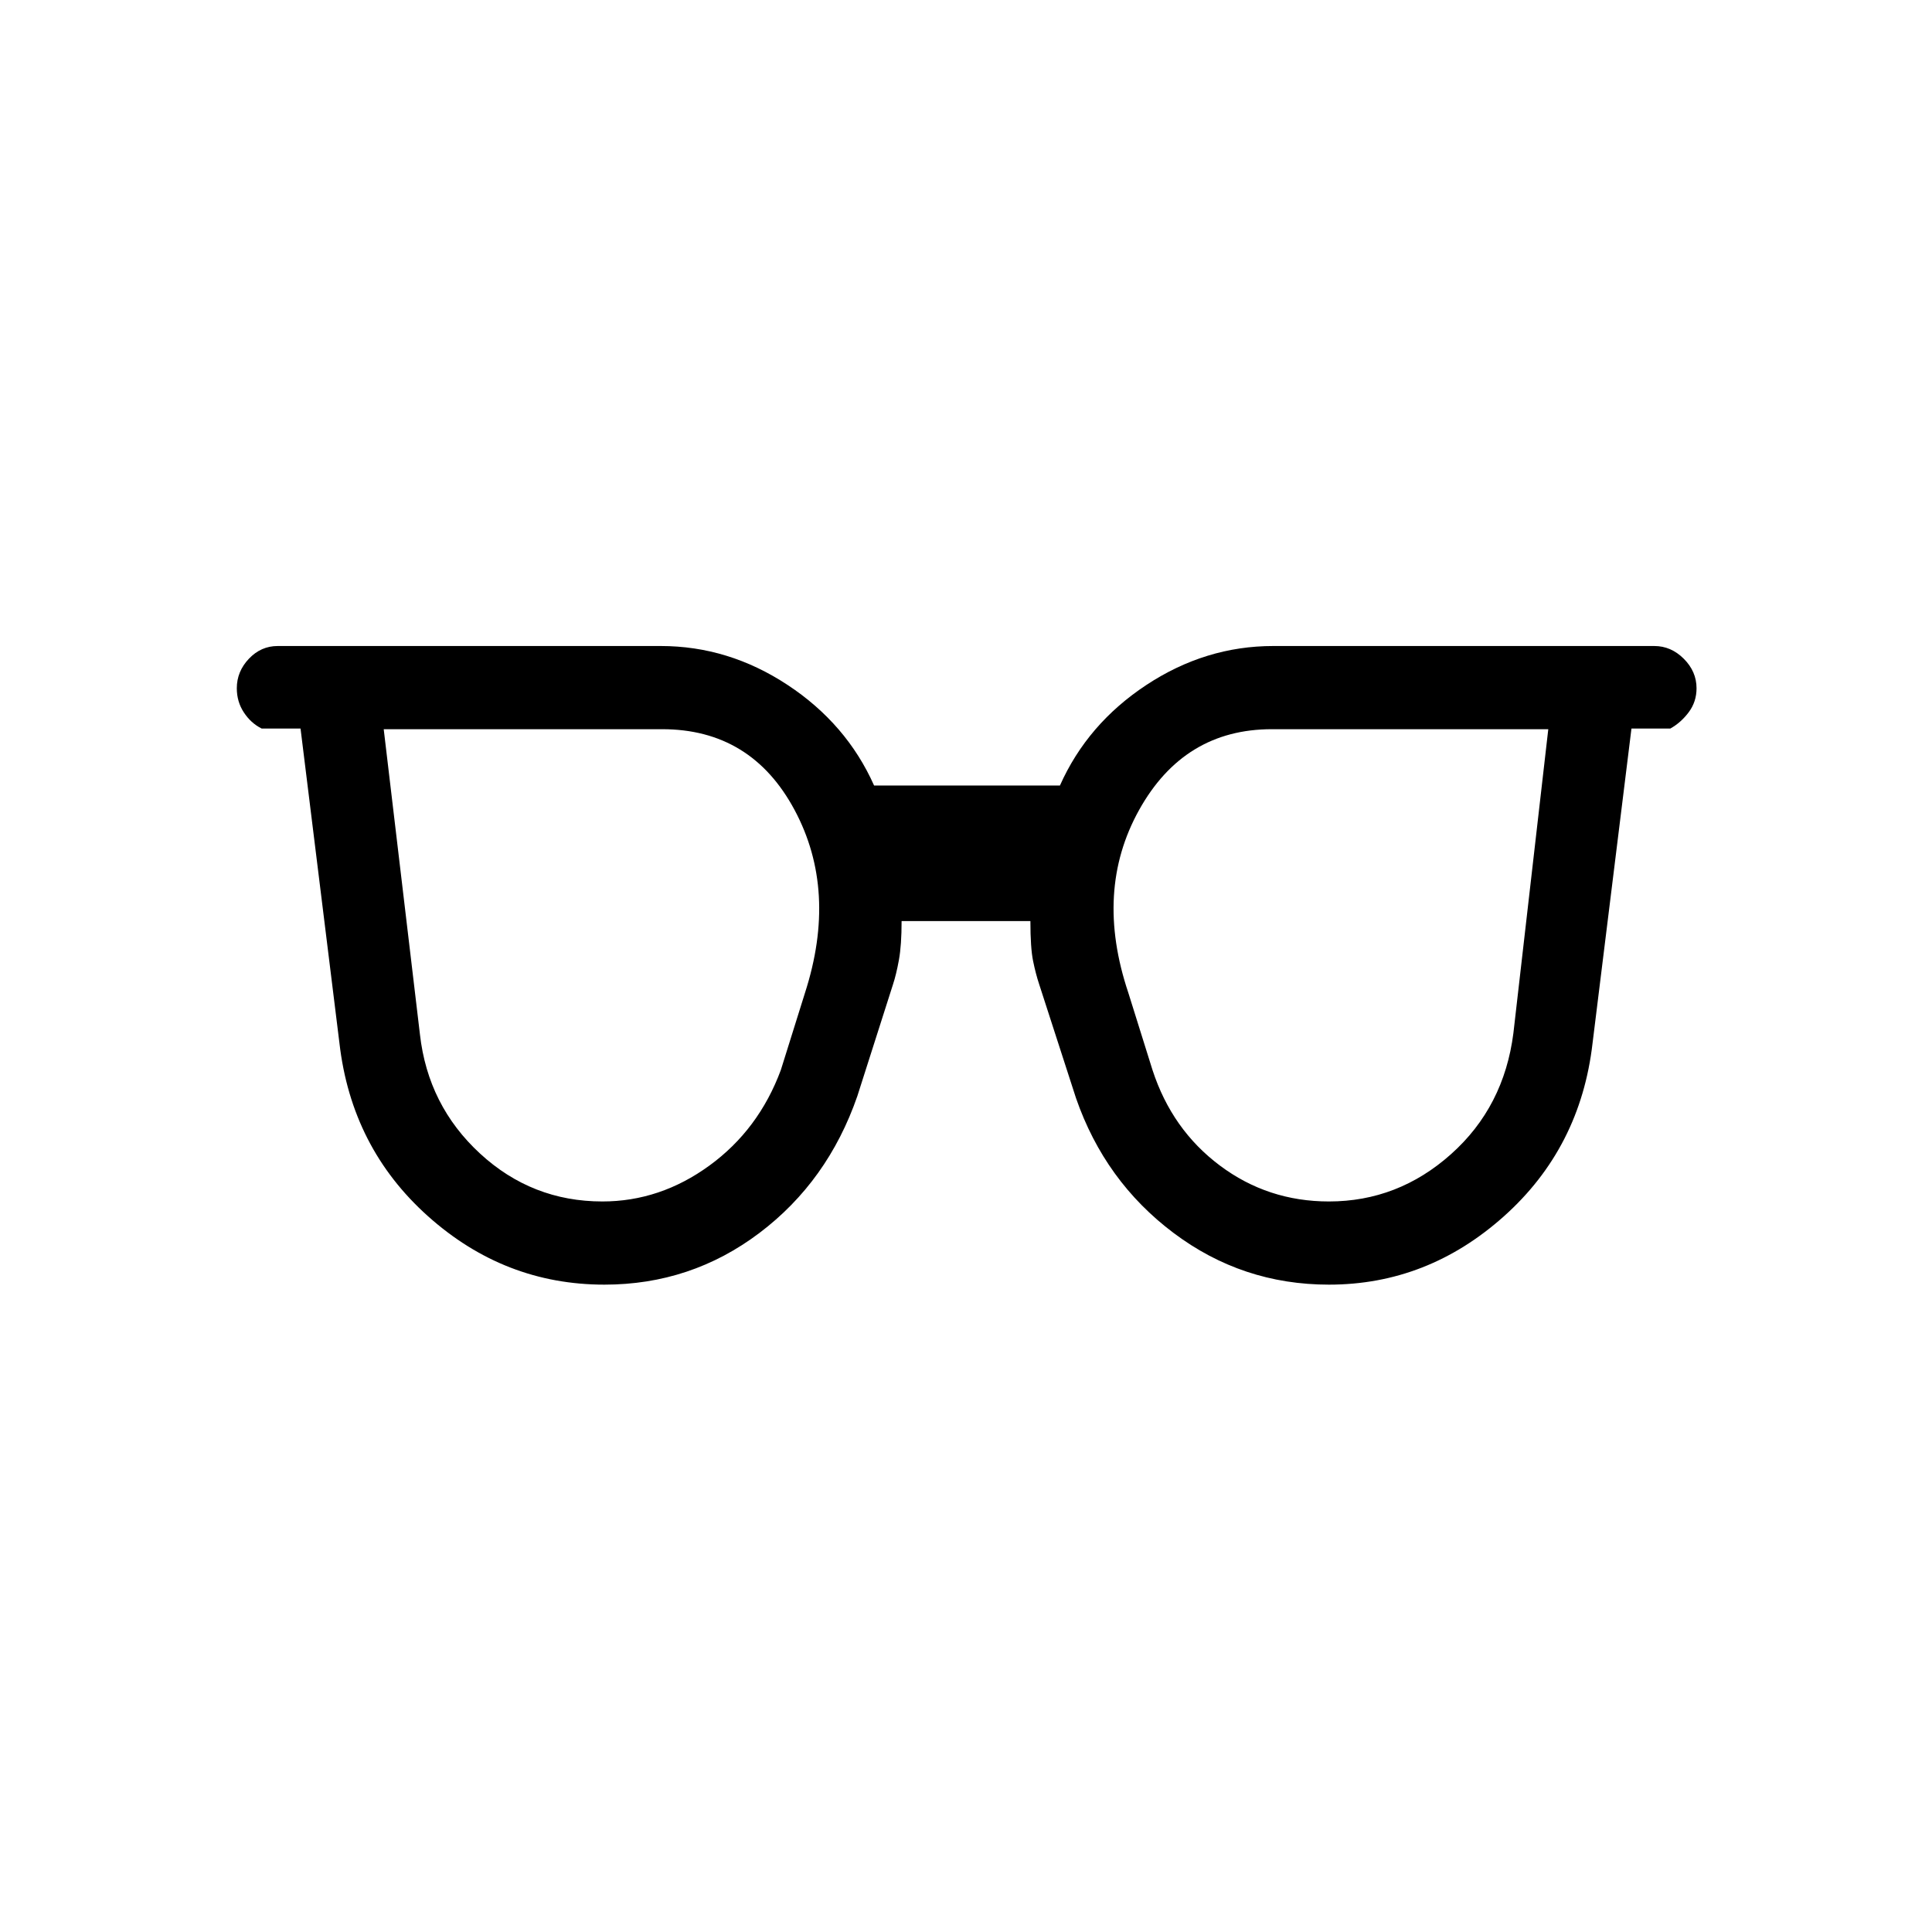 <svg xmlns="http://www.w3.org/2000/svg" height="40" viewBox="0 96 960 960" width="40"><path d="M299.333 693Q328 693 352.5 675.167q24.5-17.834 35.5-47.5l12-38.334q16.334-50.666-5.166-90.833-21.501-40.167-65.834-40.167H190.666l18 151.667q4 35.333 29.834 59.167Q264.333 693 299.333 693Zm361 0q34.334 0 60.667-23.5 26.334-23.5 31-60.167l17.334-151H632q-43.667 0-66 40.167-22.334 40.167-5.334 90.833l12 38.334q9.667 29.666 33.501 47.5Q630 693 660.333 693Zm-360 41.333q-49.666 0-87.666-34t-44-86L149.333 458H130q-5.333-2.667-8.833-8t-3.5-12q0-8.333 6-14.667Q129.667 417 138 417h190.333q33.667 0 63 19.333 29.334 19.334 43 50h92.334q13.666-30.666 43-50Q599 417 632.667 417H822q8.333 0 14.667 6.333Q843 429.667 843 438q0 6.667-3.833 11.833Q835.333 455 830 458h-19.333l-19.334 156.333q-6 52-44 86t-87 34q-43 0-77.166-25.666-34.167-25.667-48.5-67L516.333 585q-1.666-5-3-11.5Q512 567 512 553.667h-64q0 12-1.333 19.333-1.334 7.333-3 12.334L426 640.667q-14.667 42.333-48.667 68-34 25.666-77 25.666Z"/></svg>
